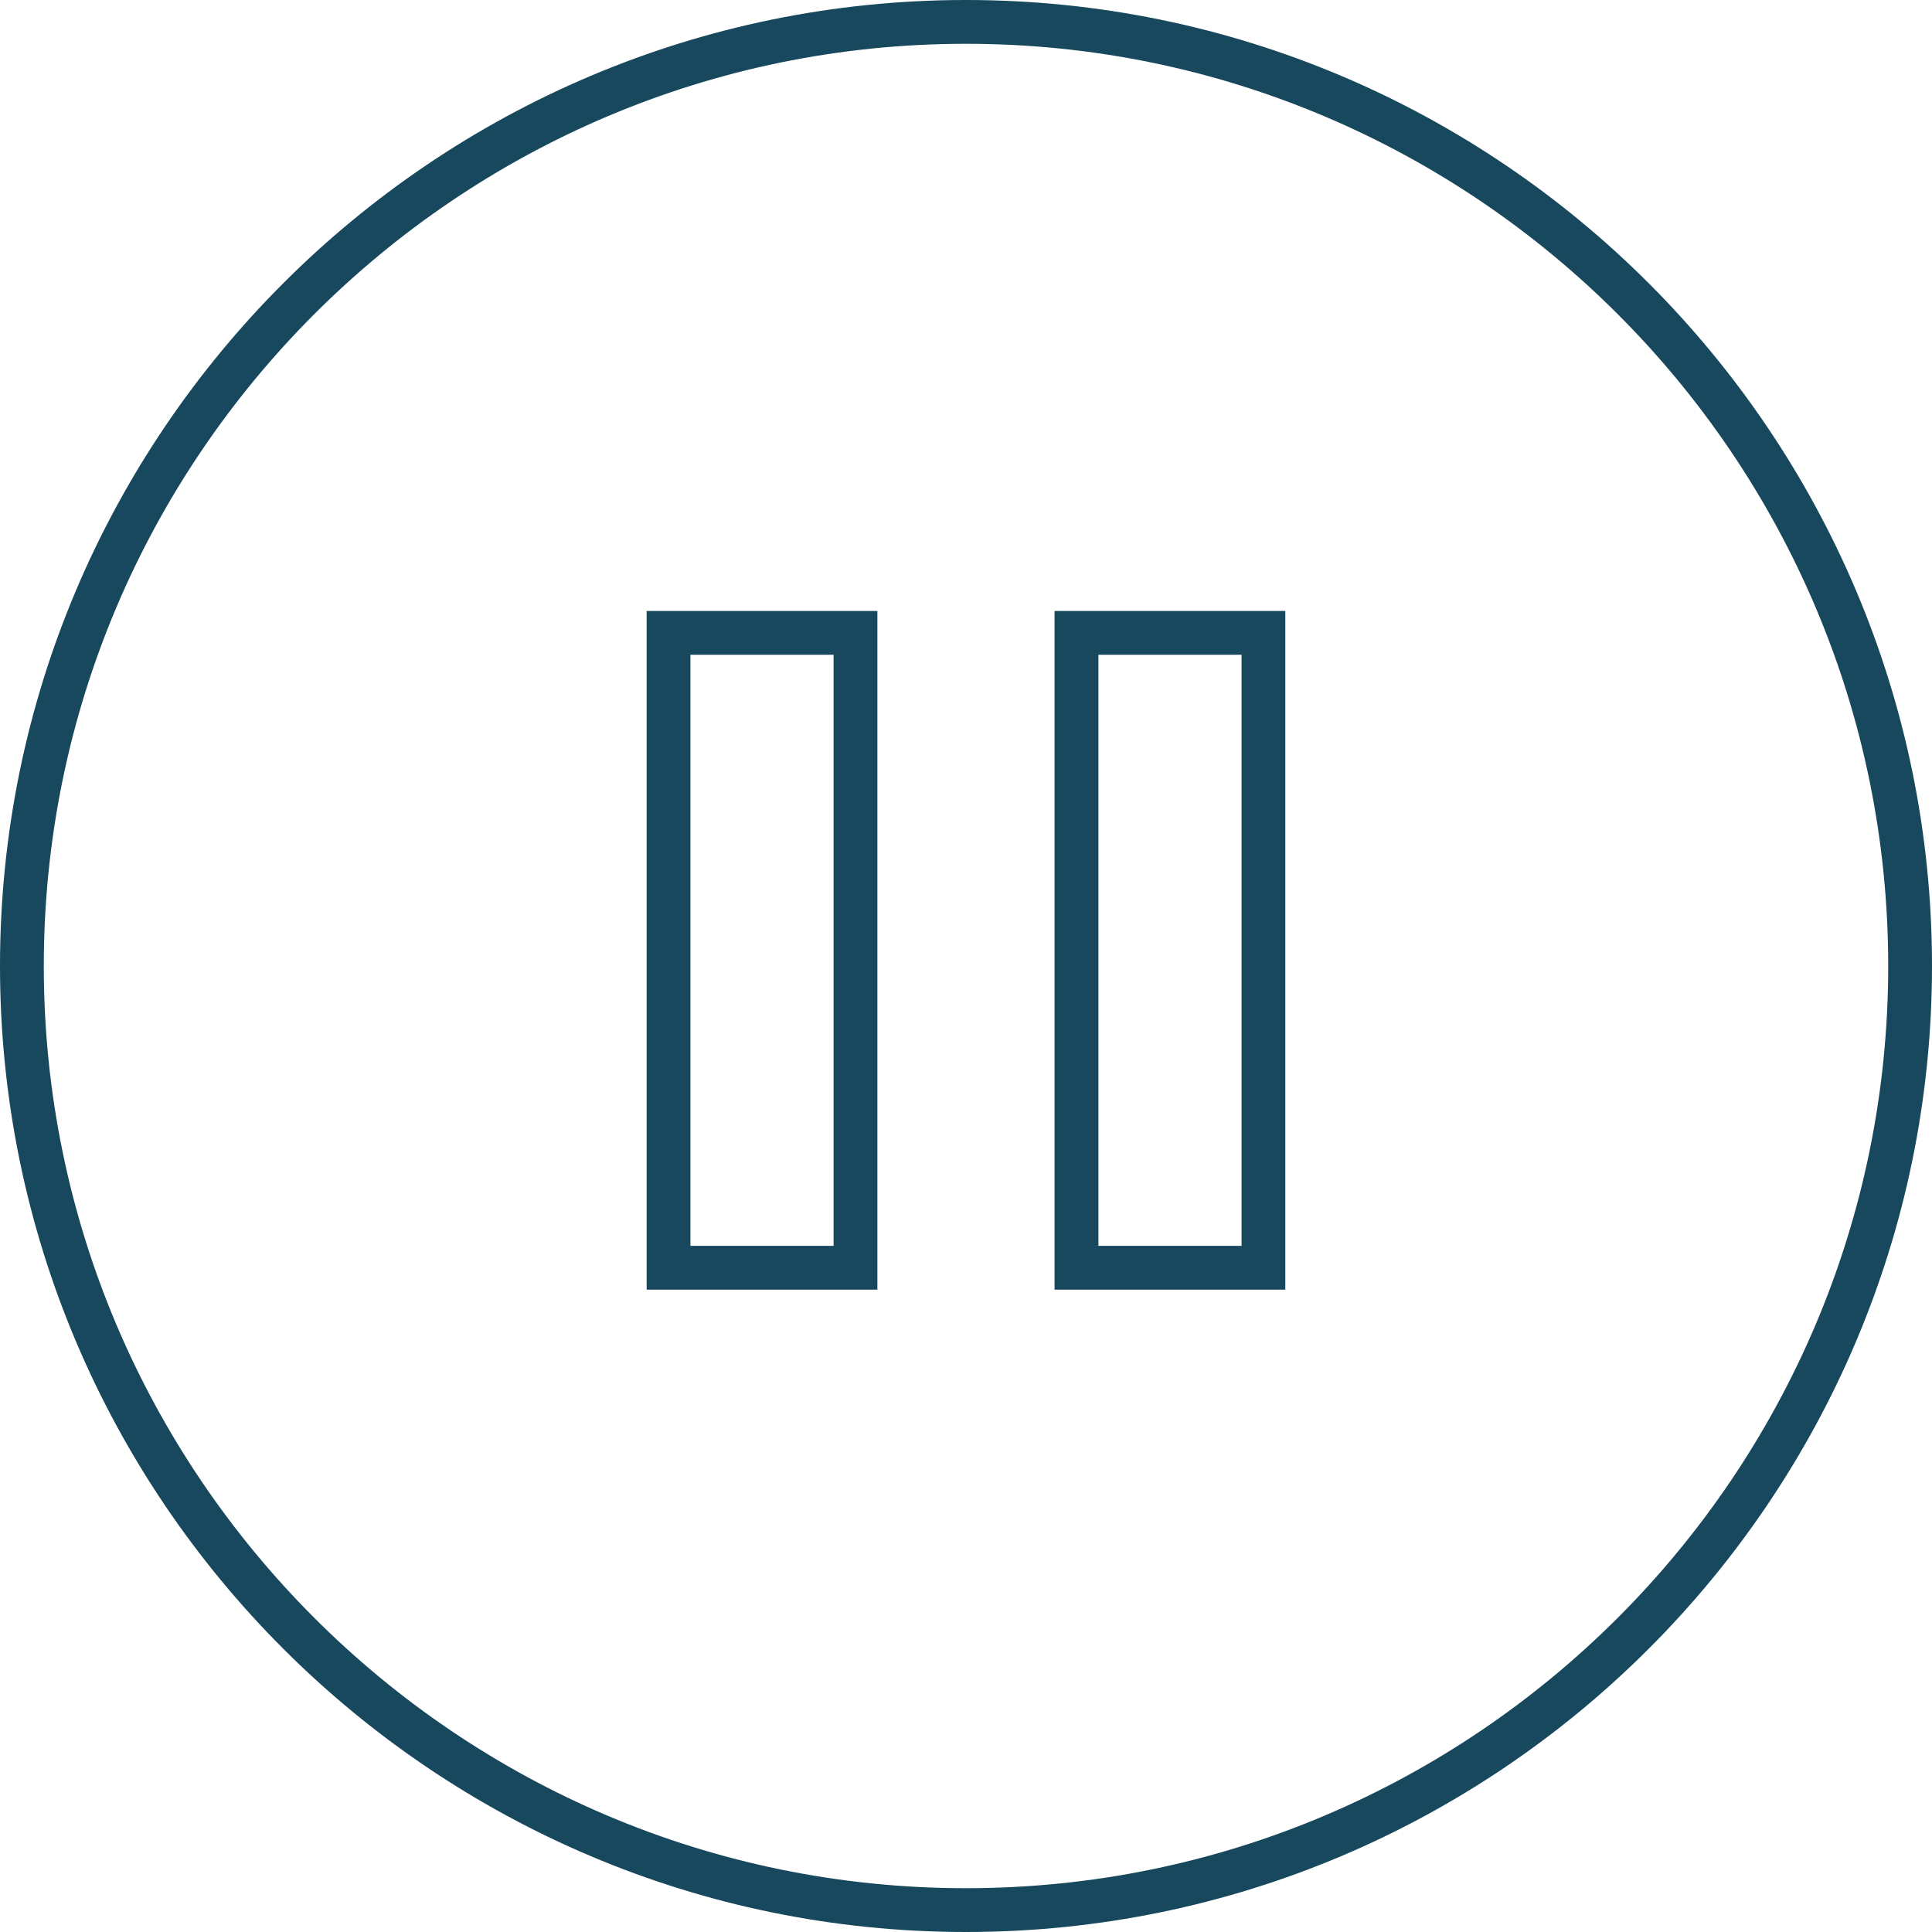 <!-- Generator: Adobe Illustrator 23.0.1, SVG Export Plug-In  -->
<svg version="1.1" xmlns="http://www.w3.org/2000/svg" xmlns:xlink="http://www.w3.org/1999/xlink" x="0px" y="0px"
	 width="397.04px" height="397.04px" viewBox="0 0 397.04 397.04" style="enable-background:new 0 0 397.04 397.04;"
	 xml:space="preserve">
<style type="text/css">
	.st0{fill:#17485D;}
</style>
<defs>
</defs>
<g>
	<path class="st0" d="M198.52,397.04C89.05,397.04,0,307.98,0,198.52C0,89.05,89.05,0,198.52,0c109.46,0,198.52,89.05,198.52,198.52
		C397.04,307.98,307.98,397.04,198.52,397.04z M198.52,9C94.02,9,9,94.02,9,198.52s85.02,189.52,189.52,189.52
		c104.5,0,189.52-85.02,189.52-189.52S303.02,9,198.52,9z"/>
</g>
<g>
	<g>
		<path class="st0" d="M180.31,265.03h-47.42V125.56h47.42V265.03z M141.89,256.03h29.42V134.56h-29.42V256.03z"/>
	</g>
	<g>
		<path class="st0" d="M264.14,265.03h-47.42V125.56h47.42V265.03z M225.73,256.03h29.42V134.56h-29.42V256.03z"/>
	</g>
</g>
</svg>